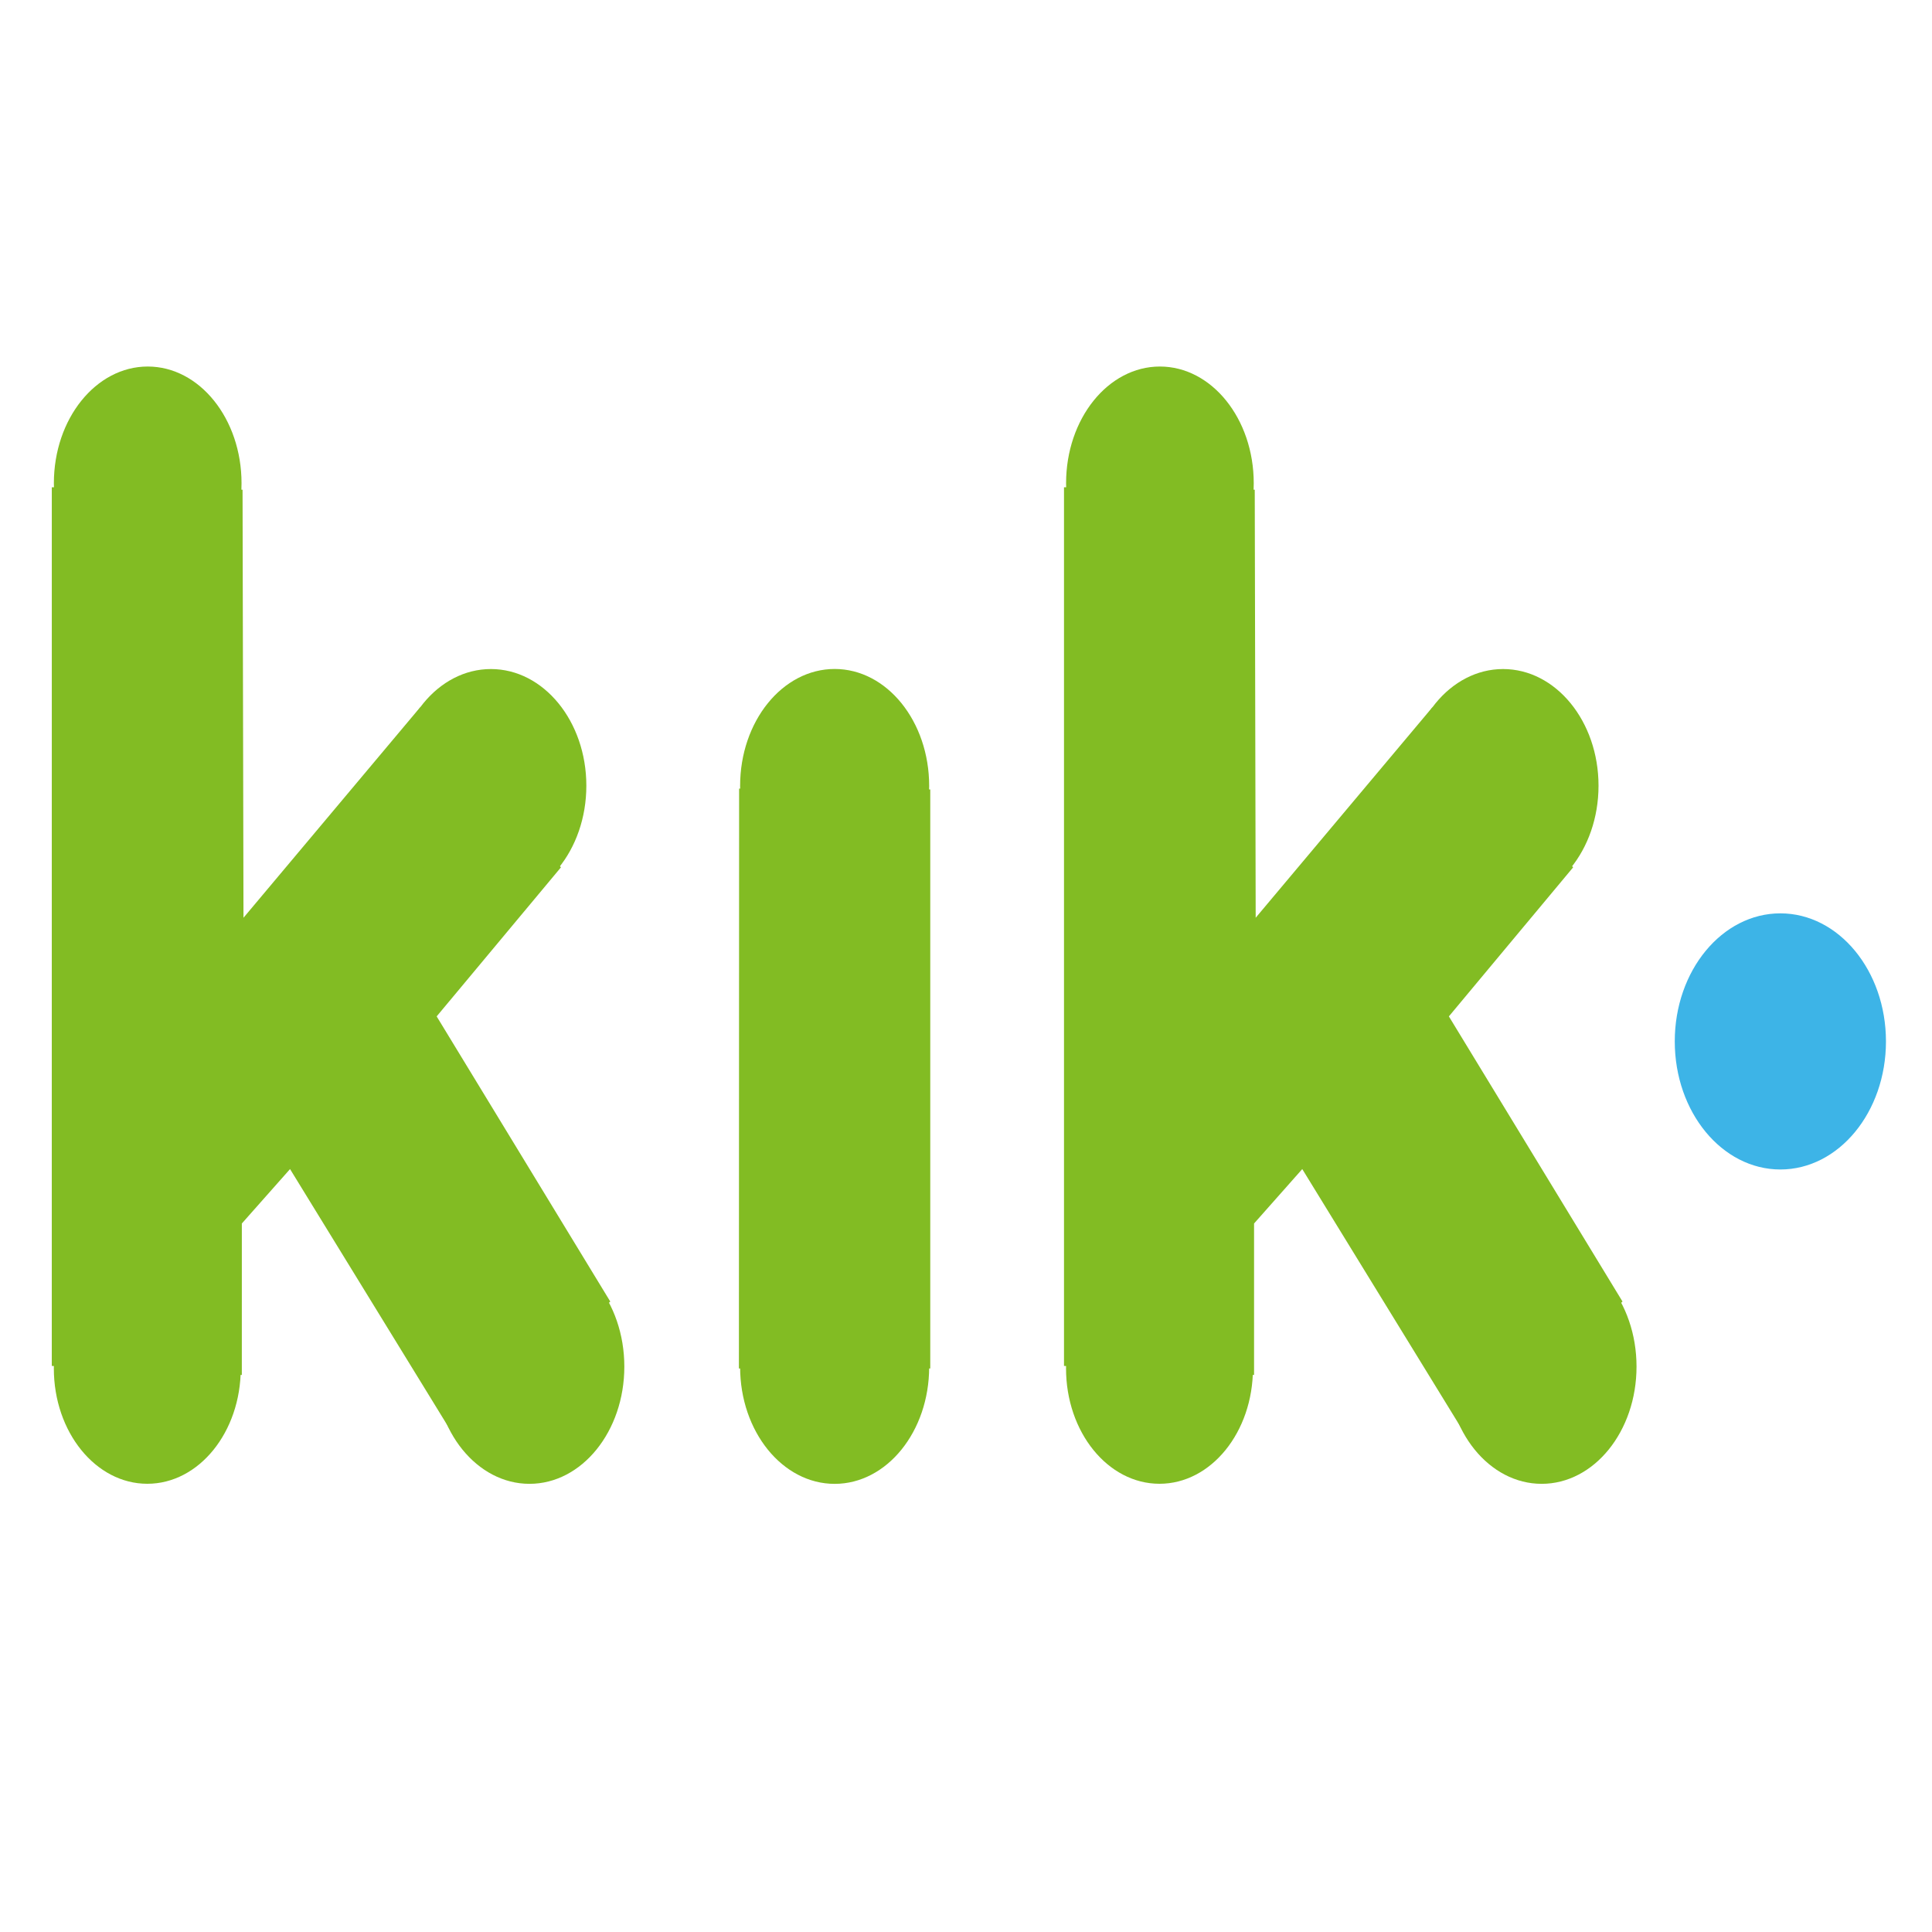 <svg width="112" height="112" xmlns="http://www.w3.org/2000/svg">
 <title>Artbox</title>

 <g>
  <title>background</title>
  <rect x="-1" y="-1" width="114" height="114" id="canvas_background" fill="none"/>
 </g>
 <g>
  <title>Layer 1</title>
  <g id="kik_1_">
   <path fill="#3DB4E7" d="m103.209,52.948c3.381,0 6.122,3.324 6.122,7.424c0,4.101 -2.741,7.424 -6.122,7.424s-6.121,-3.323 -6.121,-7.424c-0.001,-4.099 2.739,-7.424 6.121,-7.424z" id="svg_1"/>
   <g id="kik">
    <path fill="#82BC23" d="m53.928,79.332l-11.093,0l0.012,-33.615l11.081,0.048l0,33.568l0,0z" id="svg_2"/>
    <path fill="#82BC23" d="m48.386,72.465c3.026,0 5.479,3.035 5.479,6.778c0,3.743 -2.454,6.778 -5.479,6.778c-3.026,0 -5.481,-3.035 -5.481,-6.778c0,-3.743 2.456,-6.778 5.481,-6.778zm0,-33.684c3.026,0 5.479,3.035 5.479,6.78s-2.454,6.778 -5.479,6.778c-3.026,0 -5.481,-3.036 -5.481,-6.778c0,-3.745 2.456,-6.78 5.481,-6.78zm-39.847,33.852c2.993,0 5.418,2.996 5.418,6.692c0,3.694 -2.424,6.691 -5.418,6.691c-2.99,0 -5.418,-2.996 -5.418,-6.691c-0.001,-3.697 2.427,-6.692 5.418,-6.692zm0.025,-51.385c3.003,0 5.438,3.029 5.438,6.766c0,3.737 -2.435,6.766 -5.438,6.766c-3.004,0 -5.441,-3.029 -5.441,-6.766c0,-3.737 2.437,-6.766 5.441,-6.766z" id="svg_3"/>
    <path fill="#82BC23" d="m3.003,28.247l11.058,0.143l0.054,24.813l10.237,-12.196l8.166,9.274l-7.204,8.64l10.065,16.532l-8.975,7.936l-9.59,-15.617l-2.794,3.155l-0.001,8.781l-11.017,-0.524l0.001,-50.936l0,0l-0,-0z" id="svg_4"/>
    <path fill="#82BC23" d="m28.458,38.785c3.057,0 5.533,3.028 5.533,6.763c0,3.734 -2.476,6.763 -5.533,6.763c-3.054,0 -5.532,-3.029 -5.532,-6.763c-0.001,-3.736 2.477,-6.763 5.532,-6.763l0,0zm2.237,33.643c3.035,0 5.498,3.043 5.498,6.796c0,3.752 -2.461,6.795 -5.498,6.795c-3.039,0 -5.502,-3.043 -5.502,-6.795c0,-3.753 2.462,-6.796 5.502,-6.796zm36.522,0.205c2.992,0 5.418,2.996 5.418,6.692c0,3.694 -2.426,6.691 -5.418,6.691c-2.995,0 -5.418,-2.996 -5.418,-6.691c0,-3.697 2.424,-6.692 5.418,-6.692zm0.023,-51.385c3.004,0 5.441,3.029 5.441,6.766c0,3.737 -2.435,6.766 -5.441,6.766c-3.004,0 -5.438,-3.029 -5.438,-6.766c0,-3.737 2.434,-6.766 5.438,-6.766z" id="svg_5"/>
    <path fill="#82BC23" d="m61.681,28.247l11.058,0.143l0.054,24.813l10.239,-12.196l8.164,9.274l-7.203,8.64l10.066,16.532l-8.977,7.936l-9.589,-15.617l-2.794,3.155l0,8.781l-11.018,-0.524l0,-50.936l0,0l0,-0z" id="svg_6"/>
    <path fill="#82BC23" d="m87.135,38.785c3.057,0 5.533,3.028 5.533,6.763c0,3.734 -2.476,6.763 -5.533,6.763c-3.054,0 -5.532,-3.029 -5.532,-6.763c0,-3.736 2.477,-6.763 5.532,-6.763l0,0zm2.237,33.643c3.037,0 5.499,3.043 5.499,6.796c0,3.752 -2.461,6.795 -5.499,6.795s-5.5,-3.043 -5.5,-6.795c0,-3.753 2.462,-6.796 5.5,-6.796z" id="svg_7"/>
   </g>
  </g>
 </g>
</svg>